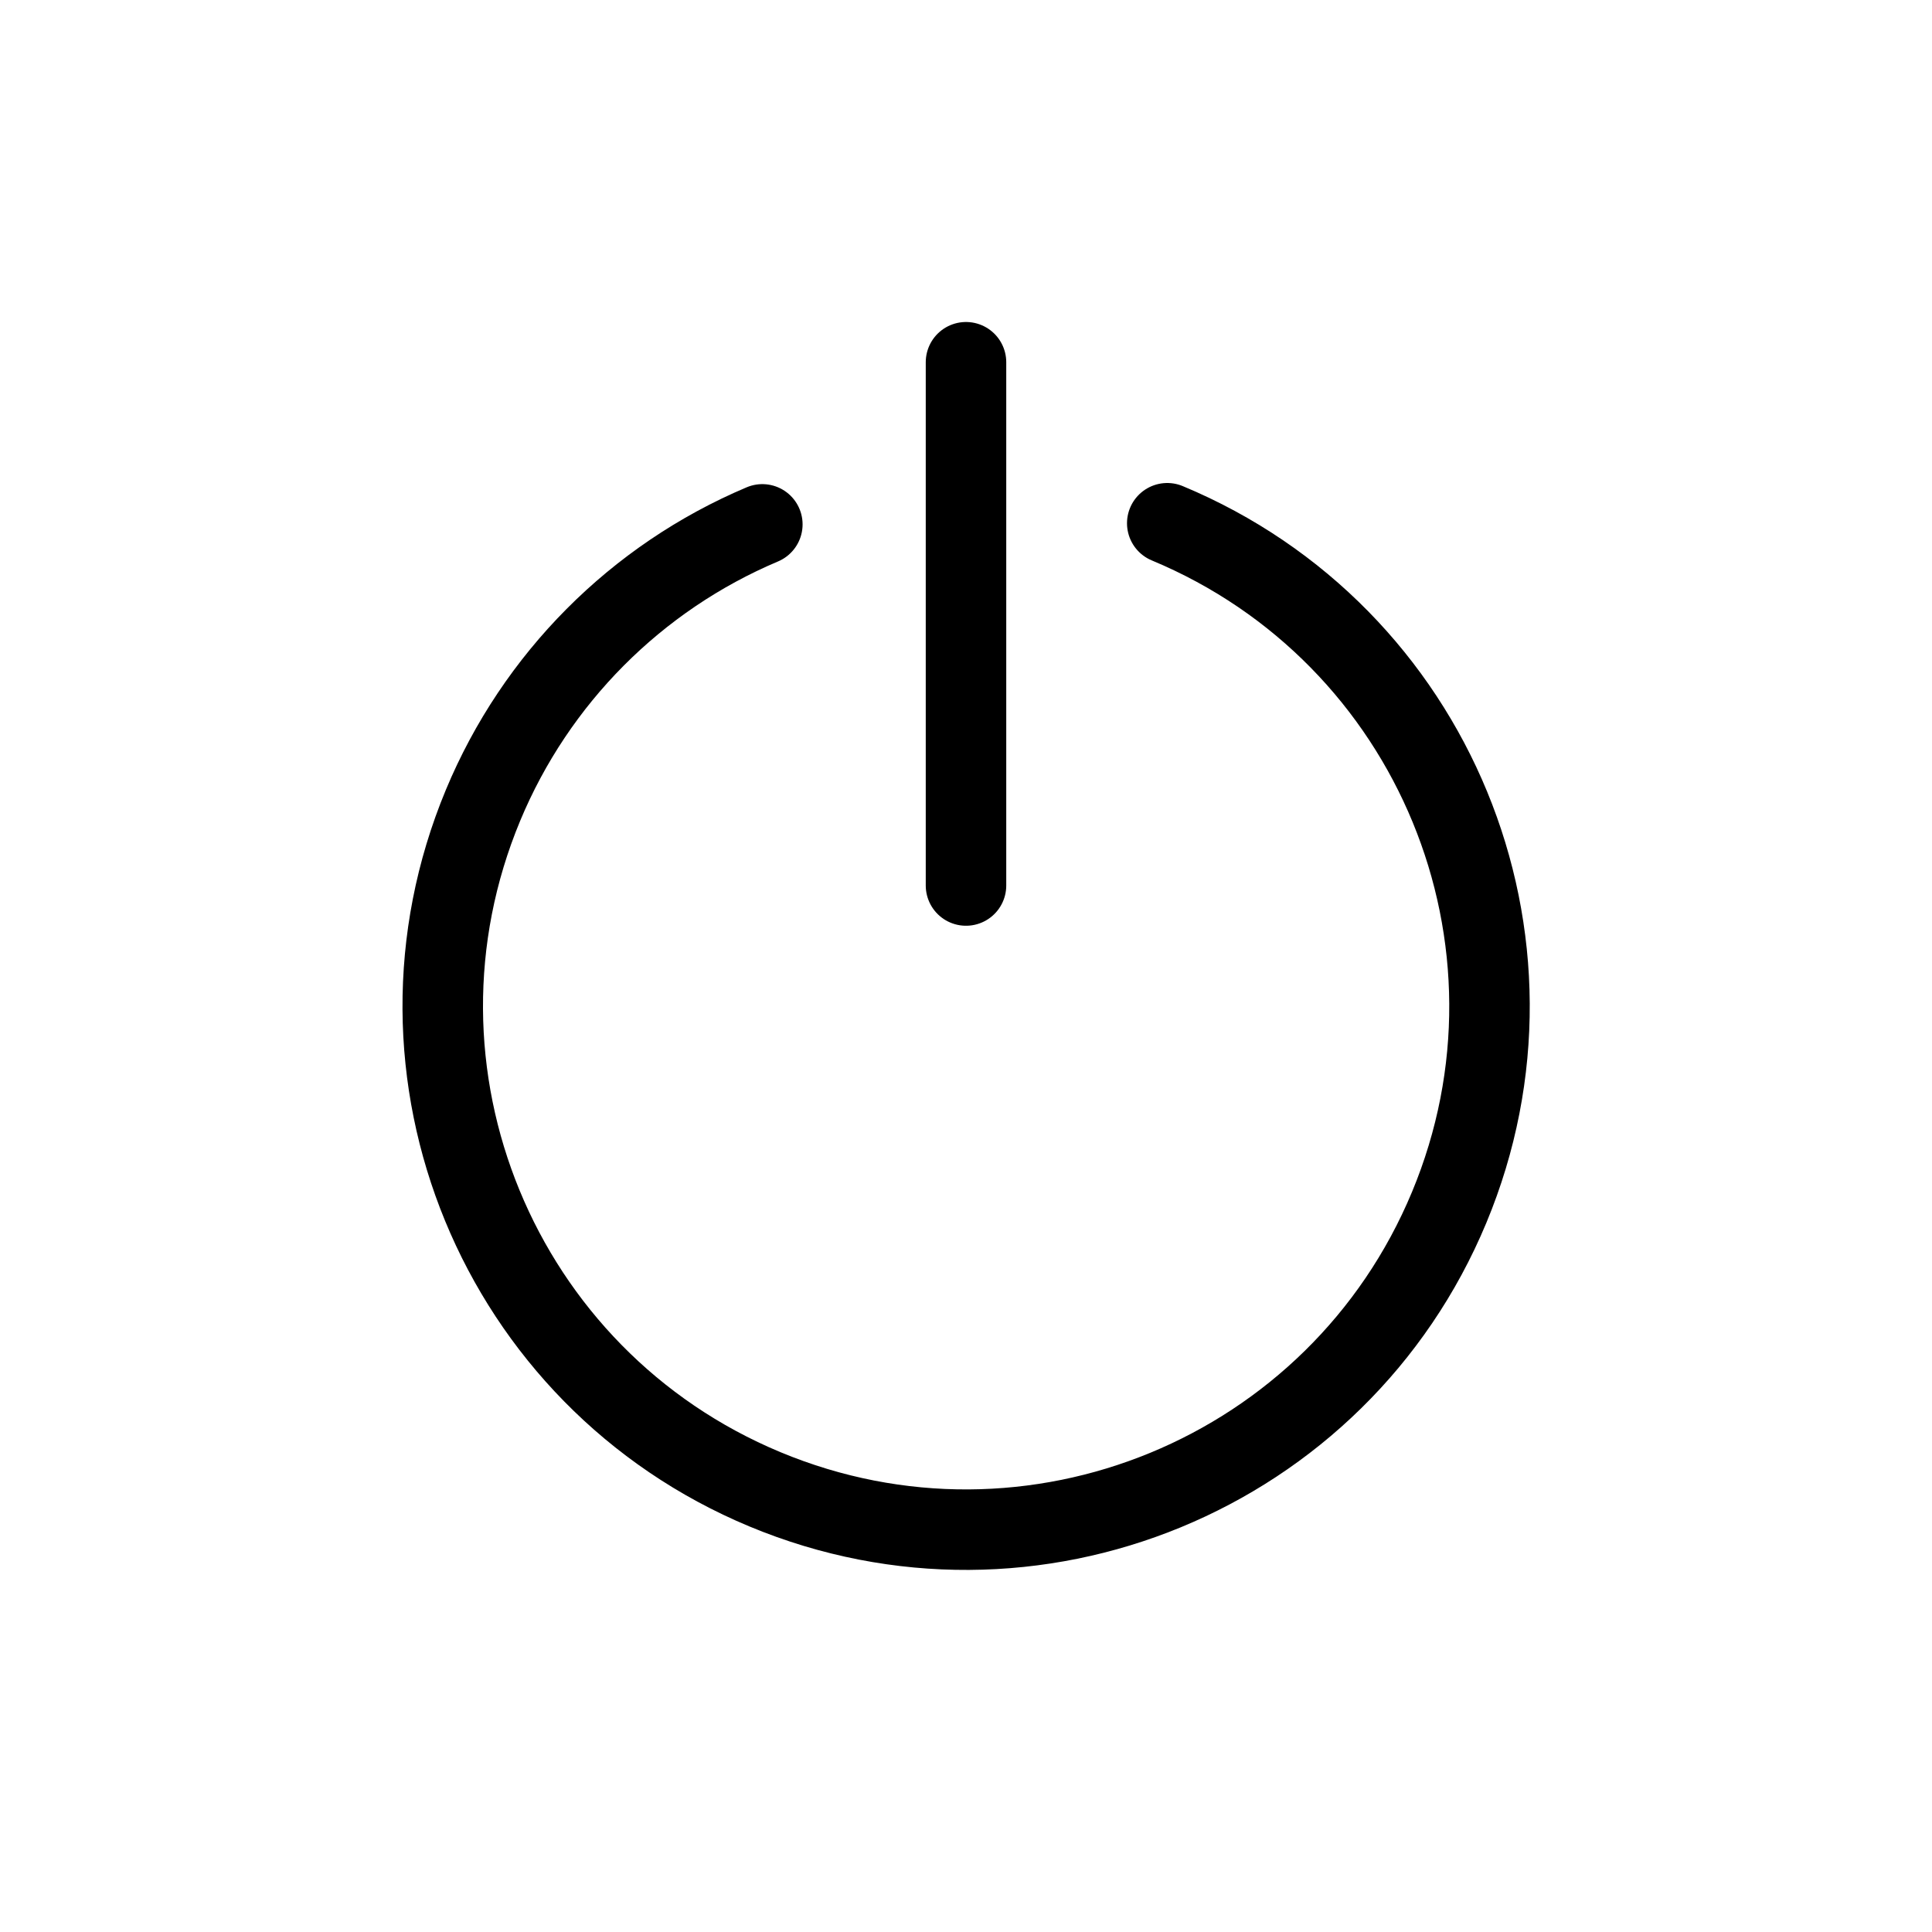 <?xml version="1.0" encoding="UTF-8"?><svg version="1.1" viewBox="0 0 24 24" xmlns="http://www.w3.org/2000/svg" xmlns:xlink="http://www.w3.org/1999/xlink"><g stroke-linecap="round" stroke-width="1" stroke="#000" fill="none" stroke-linejoin="round"><path d="M14.5 6.5l-3.34462e-07-1.39249e-07c3.314 1.38 4.882 5.185 3.502 8.499 -1.38 3.314-5.185 4.882-8.499 3.502 -3.314-1.38-4.882-5.185-3.502-8.499 .655-1.572 1.9-2.825 3.469-3.488"></path><line x1="12" x2="12" y1="4.5" y2="11"></line></g></svg>